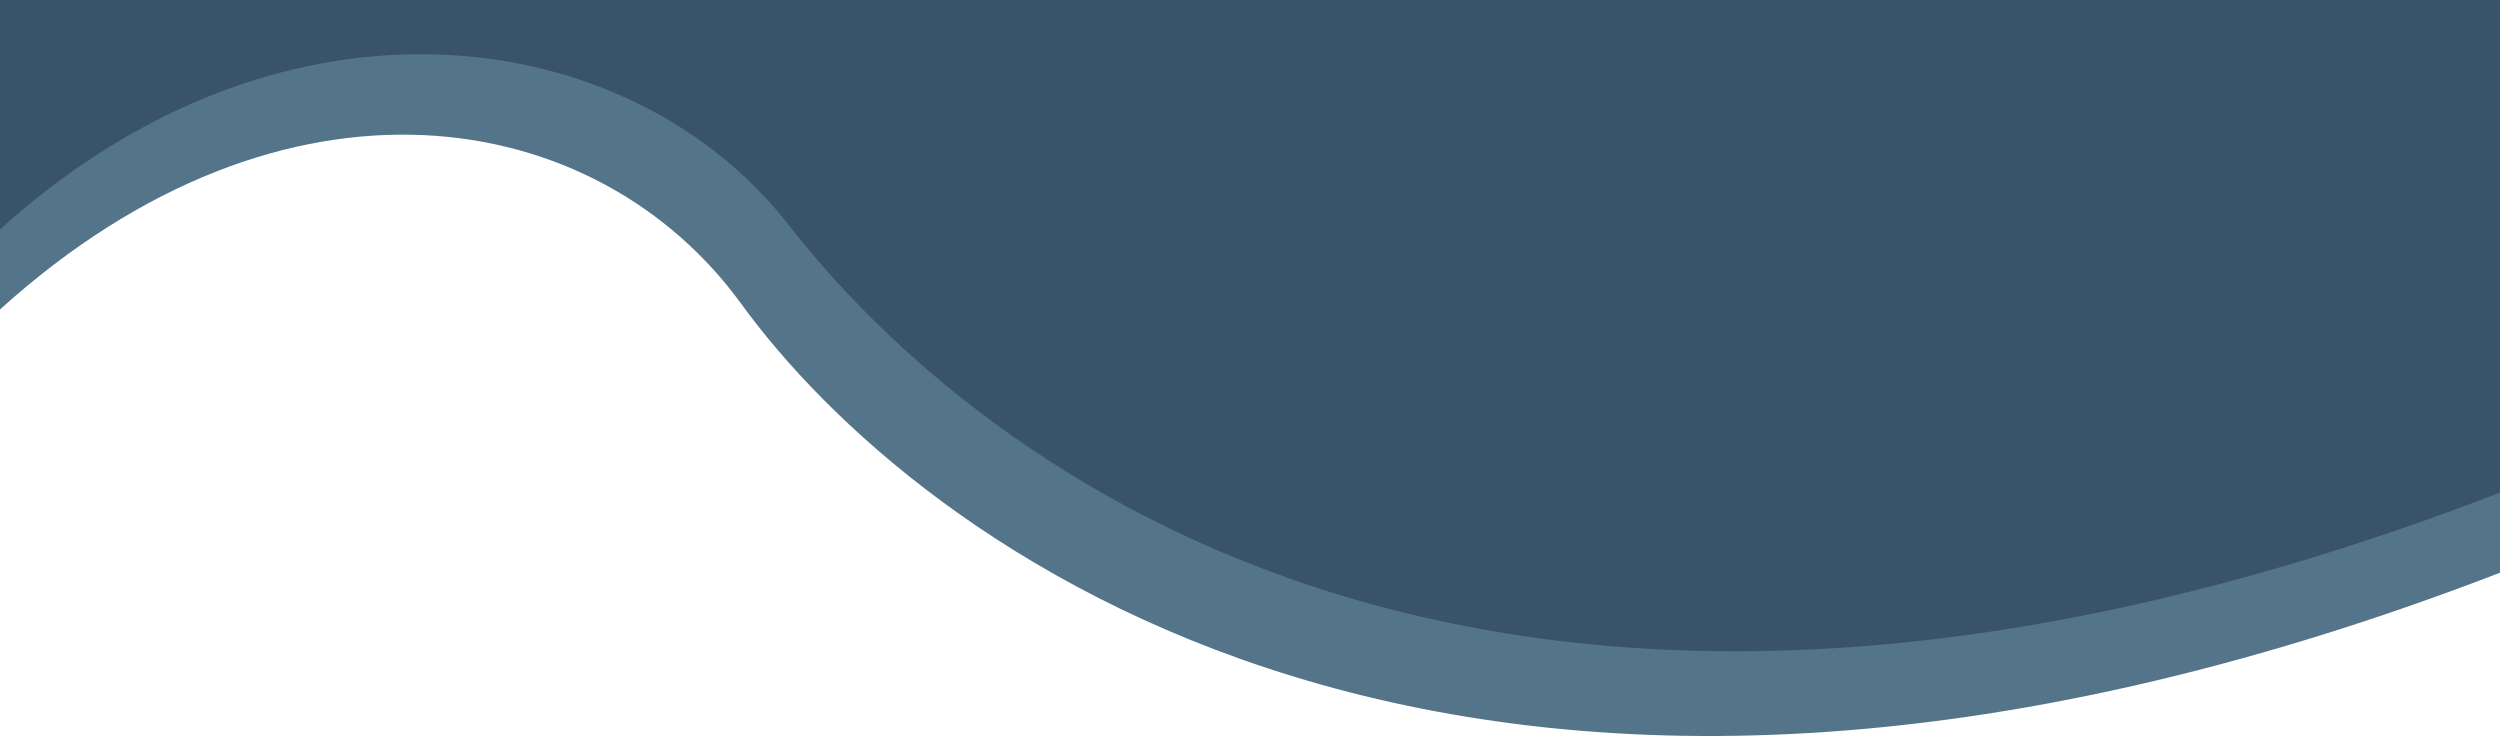 <svg xmlns="http://www.w3.org/2000/svg" viewBox="0 0 1366 402.15"><defs><style>.cls-1{fill:#547489;}.cls-2{fill:#39546a;}</style></defs><title>bgDarkBlueDesktop</title><g id="Layer_2" data-name="Layer 2"><g id="Layer_1-2" data-name="Layer 1"><path class="cls-1" d="M0,169.09c156-141,325.85-112,405-3.09,93,128,392,366.26,961,146.93V11H0Z"/><path class="cls-2" d="M0,125.33C156-15.67,345,12.56,431,123c88,113,366,365.5,935,146.17V0H0Z"/></g></g></svg>